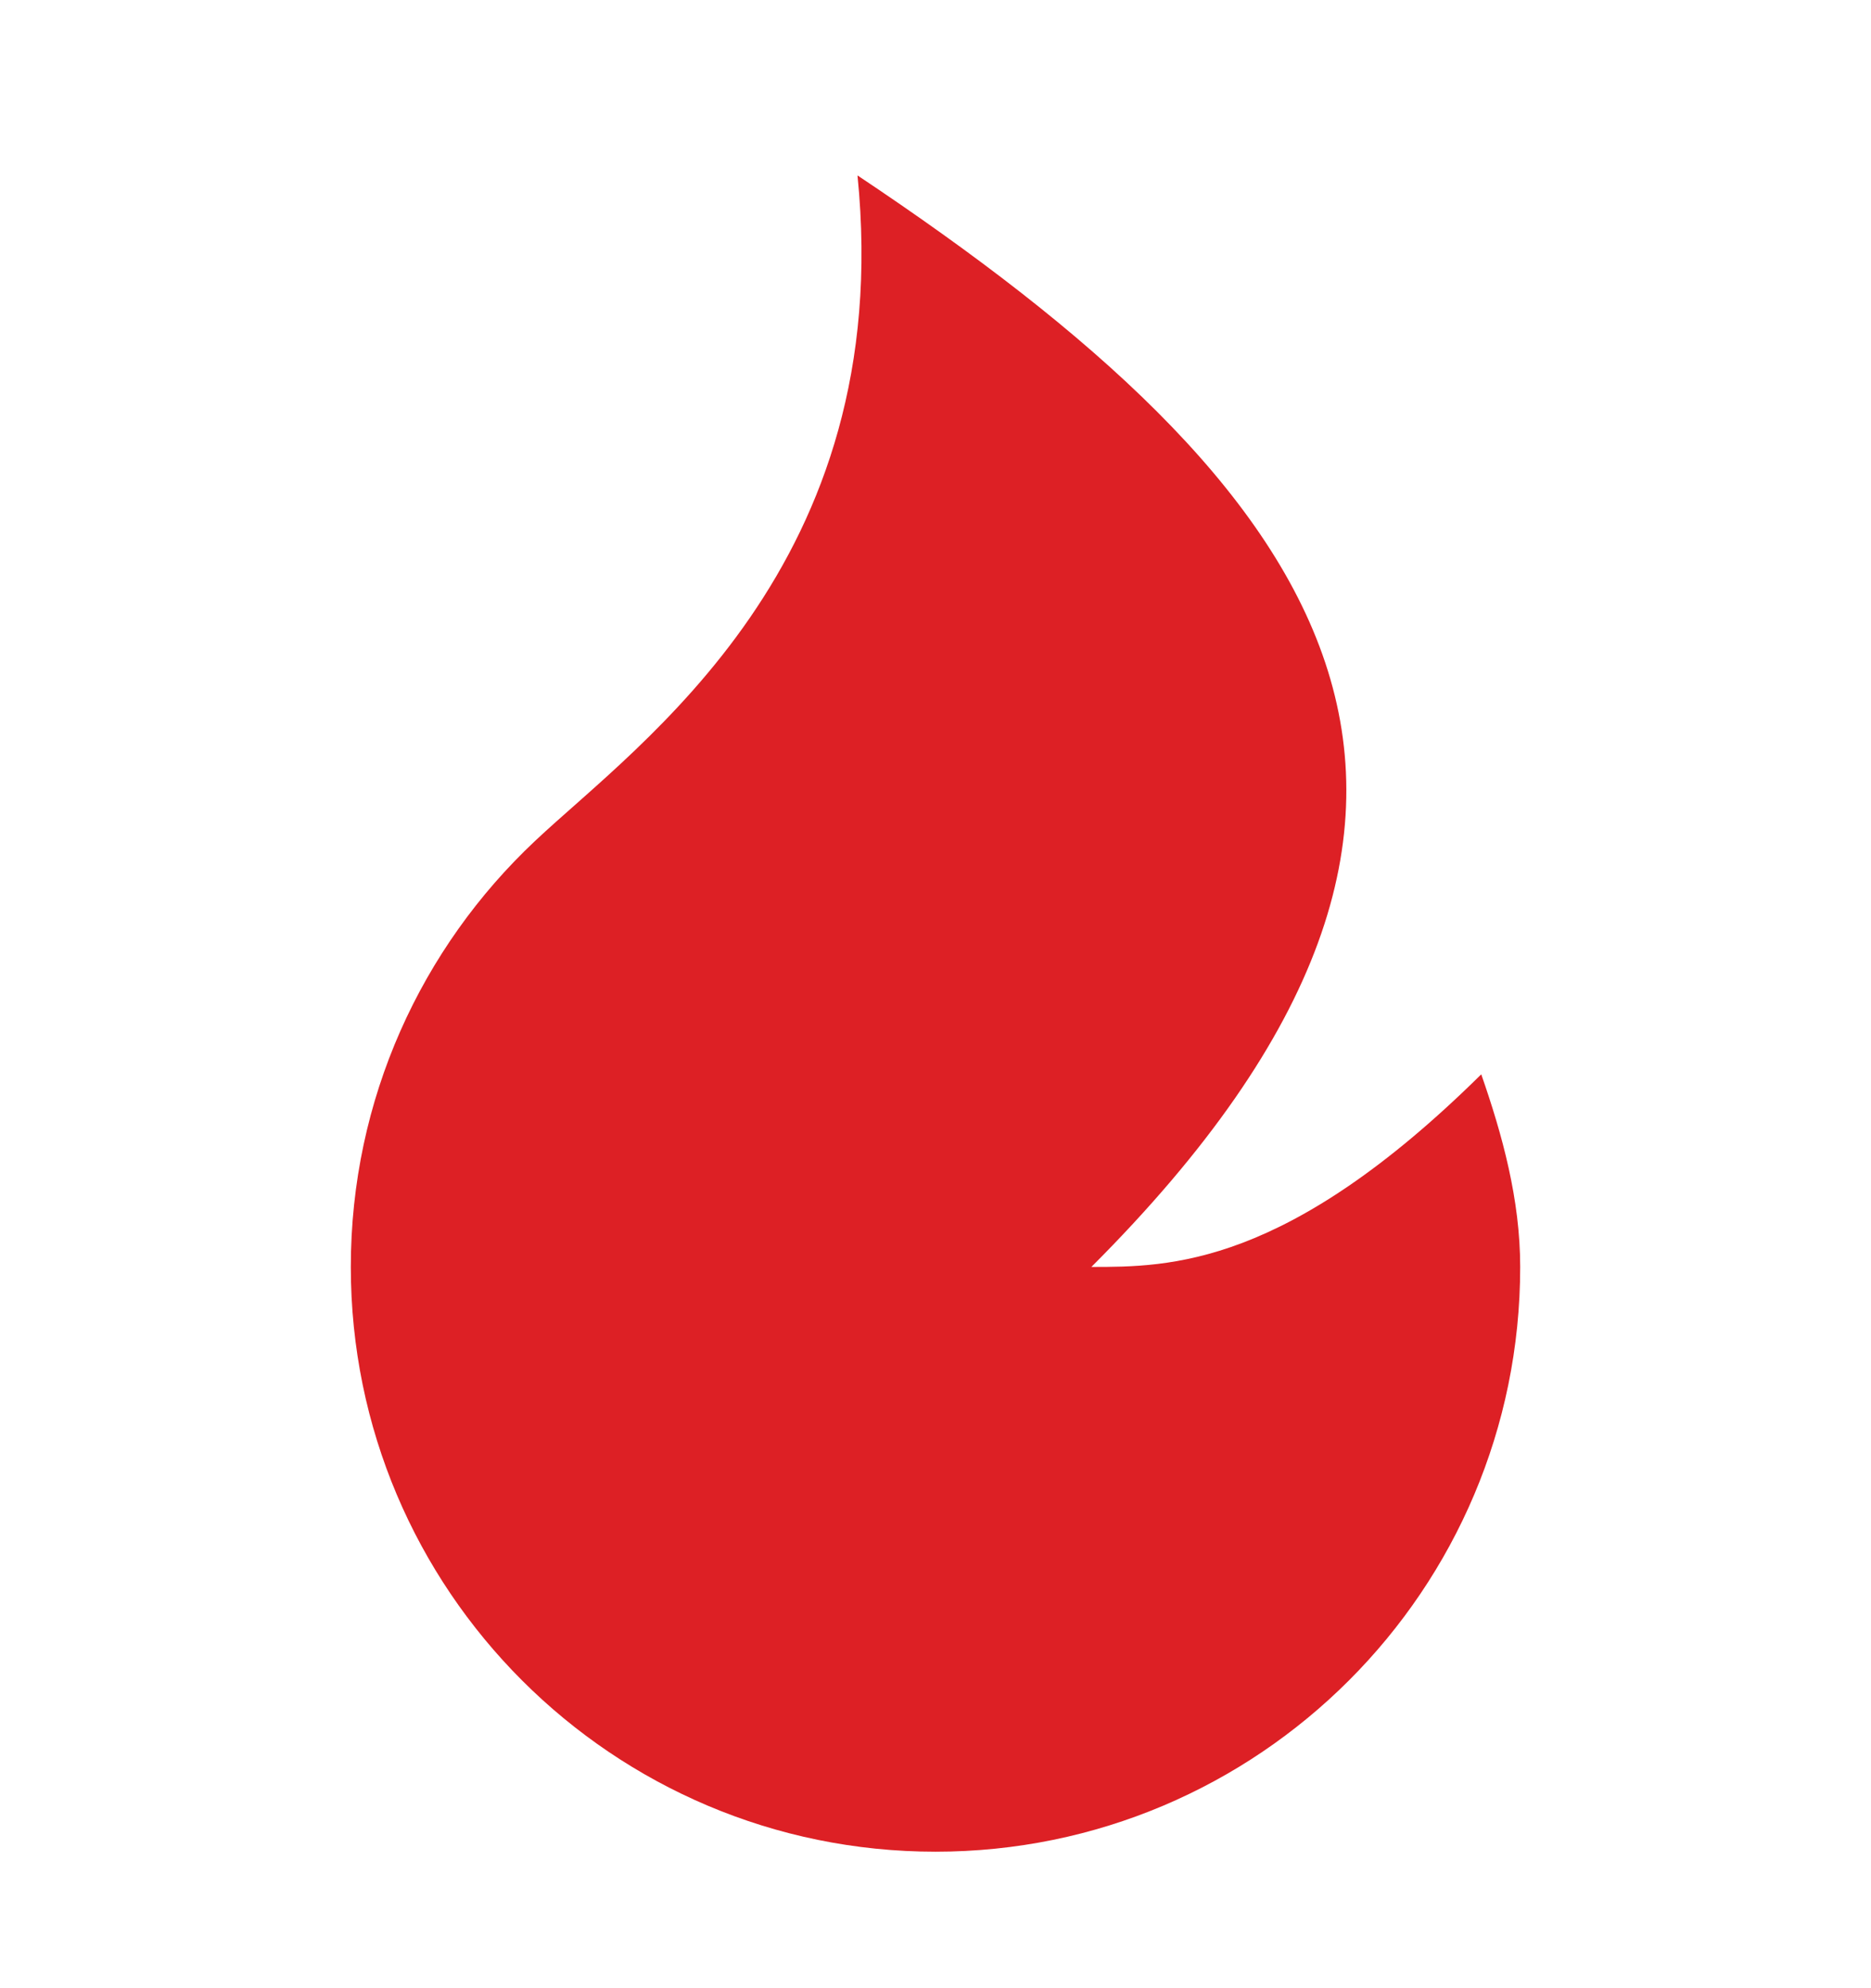 <svg width="16" height="17" viewBox="0 0 16 17" fill="none" xmlns="http://www.w3.org/2000/svg">
<path d="M8 15.833C5.239 15.833 3 13.595 3 10.833C3 9.397 3.605 8.103 4.575 7.191C5.469 6.349 7.667 4.833 7.333 1.5C11.333 4.167 13.333 6.833 9.333 10.833C10 10.833 11 10.833 12.667 9.186C12.847 9.702 13 10.256 13 10.833C13 13.595 10.761 15.833 8 15.833Z" fill="#DD2025"/>
</svg>
